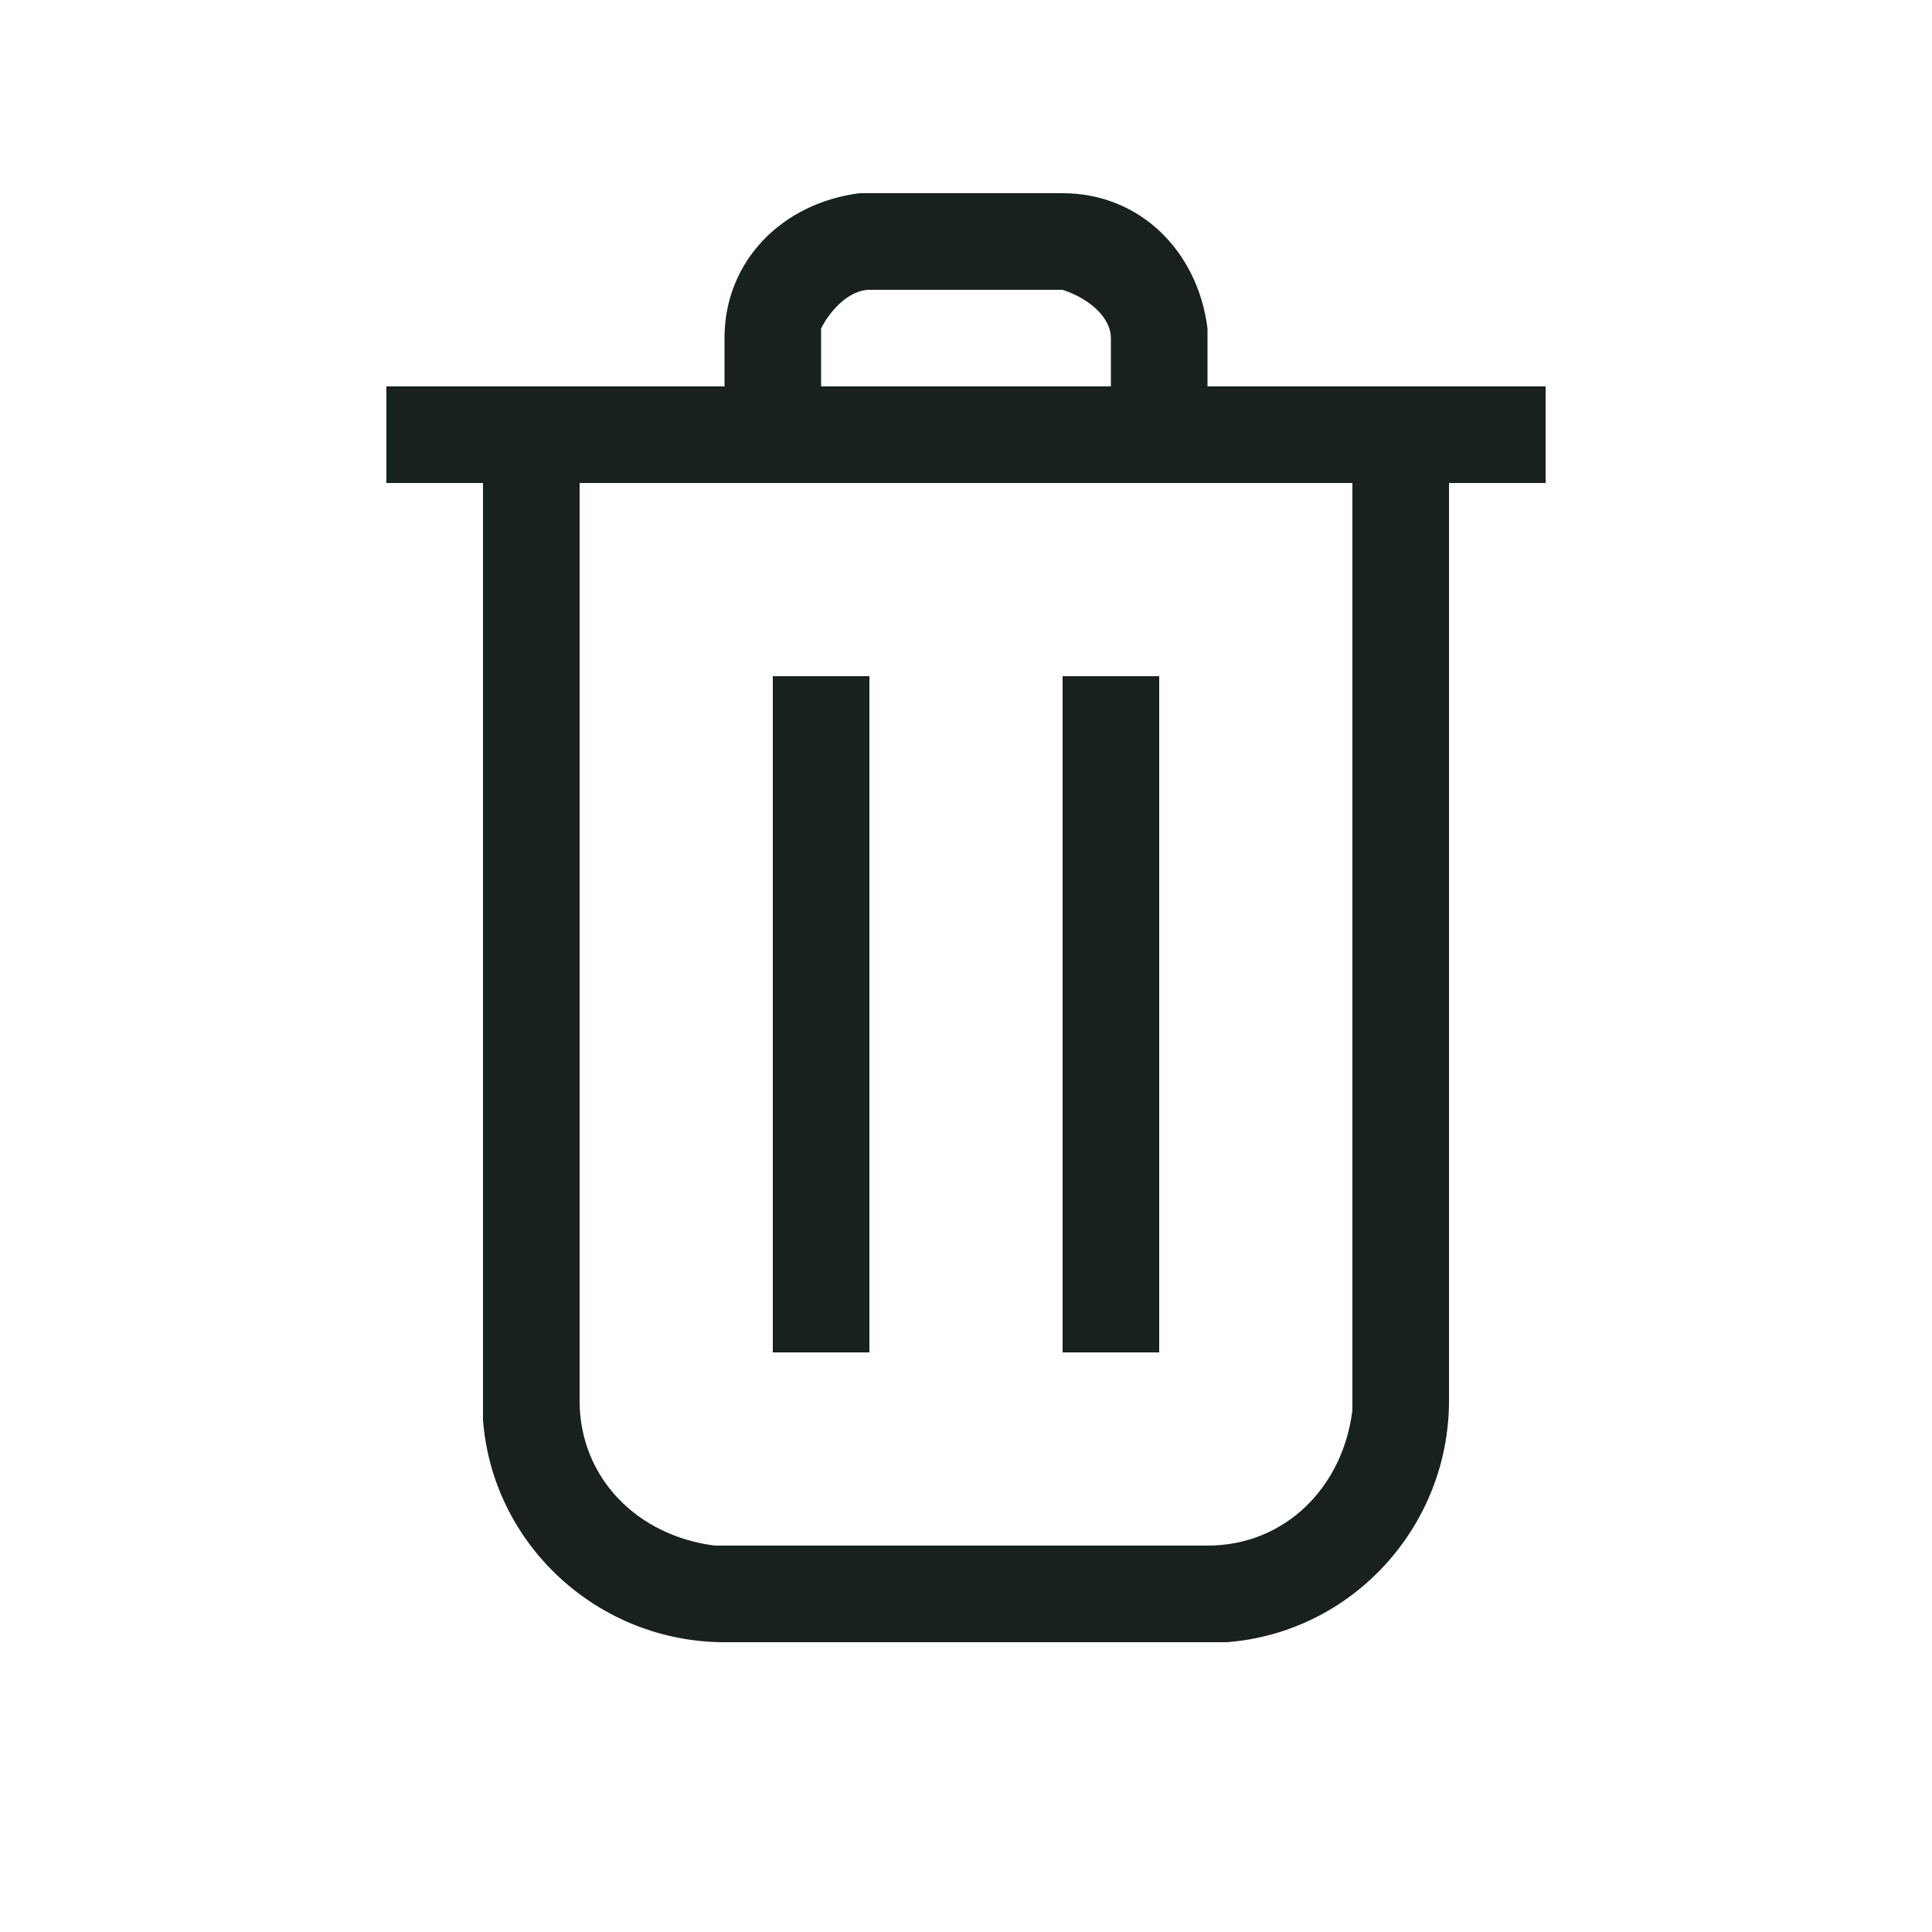 <svg width="32" height="32" viewBox="0 0 32 32" fill="none" xmlns="http://www.w3.org/2000/svg">
<path d="M17.6 4.8H14.4C14.08 4.8 13.76 5.12 13.6 5.44V5.6V6.4H18.4V5.6C18.4 5.28 18.08 4.96 17.6 4.8ZM14.4 11.2V22.4H12.8V11.2H14.4ZM19.2 11.2V22.4H17.6V11.2H19.2ZM22.4 8H9.6V23.2C9.6 24.48 10.56 25.44 11.84 25.6H12H20C21.28 25.6 22.24 24.64 22.4 23.36V23.2V8ZM17.6 3.2C18.88 3.2 19.84 4.16 20 5.44V5.6V6.4H25.6V8H24V23.2C24 25.28 22.4 27.04 20.32 27.2H20H12C9.92 27.2 8.16 25.6 8 23.52V23.2V8H6.4V6.4H12V5.6C12 4.32 12.96 3.36 14.24 3.2H14.4H17.6Z" fill="#182020"/>
</svg>
